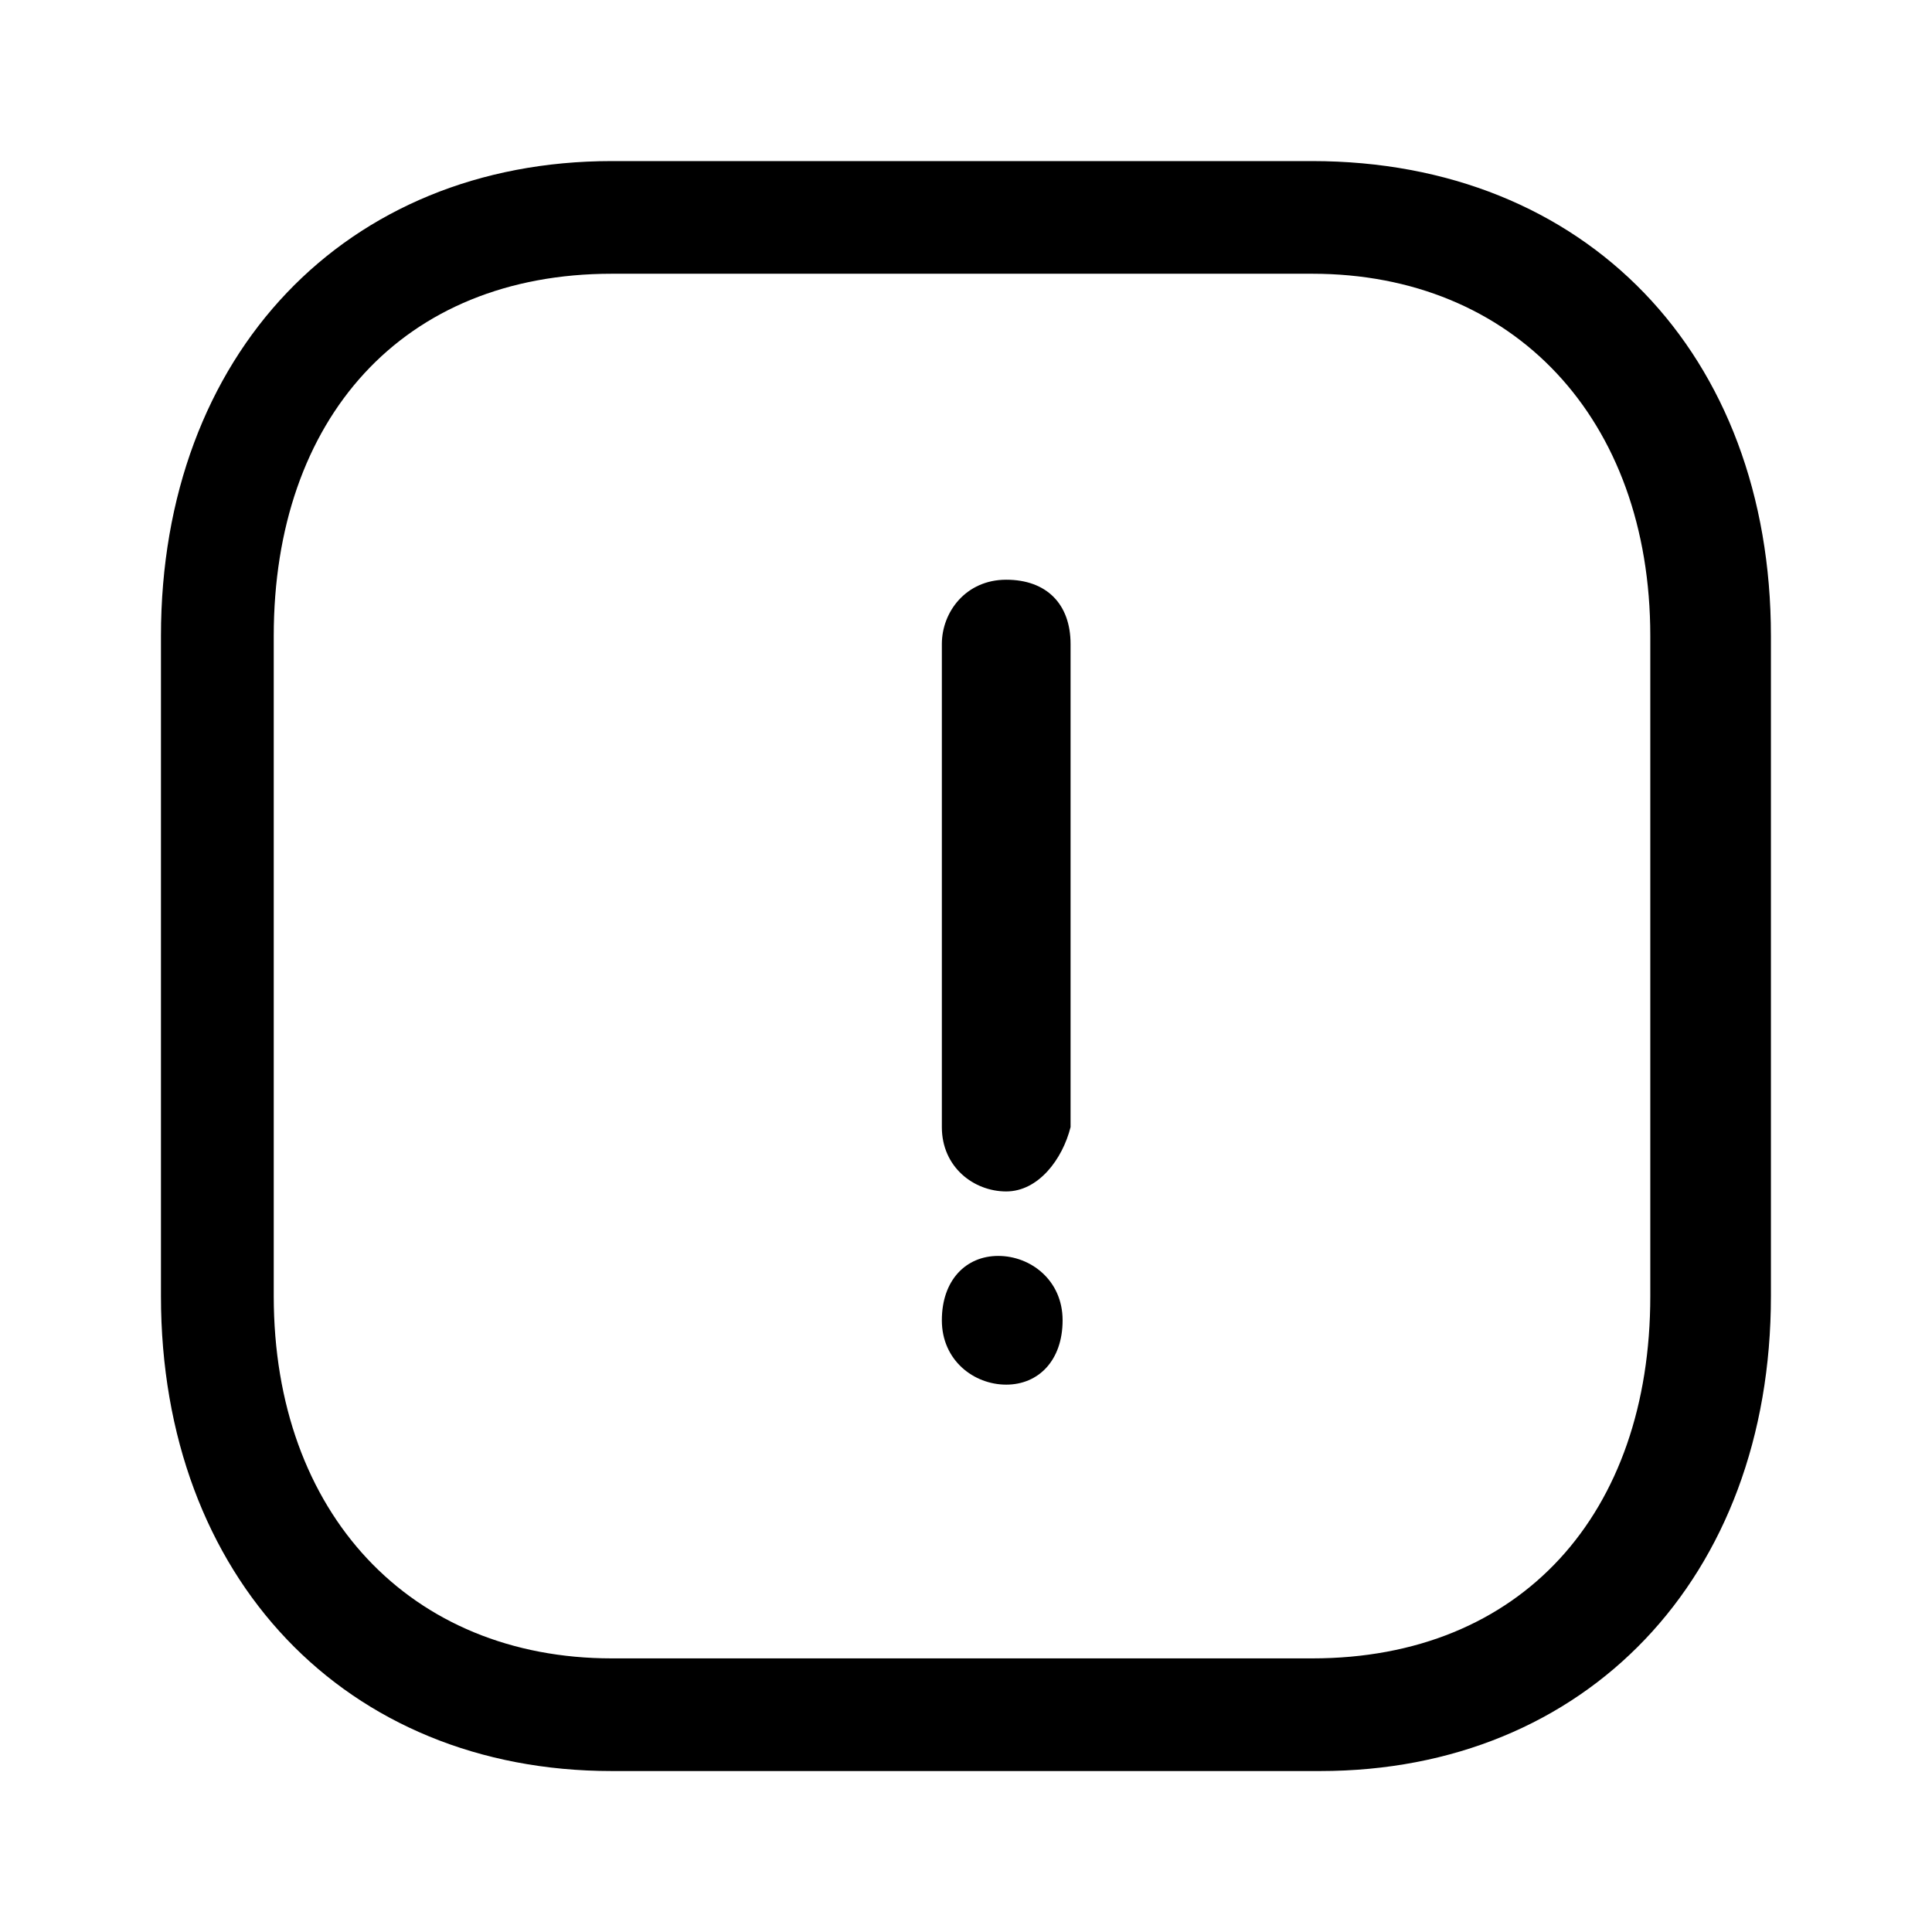 <!-- Generated by IcoMoon.io -->
<svg version="1.1" xmlns="http://www.w3.org/2000/svg" width="16" height="16" viewBox="0 0 16 16">
<title>app_c98_about</title>
<path d="M5.067 2.267c-1.733 0-2.8 1.2-2.8 3v5.467c0 1.8 1.133 3 2.8 3h5.8c1.733 0 2.8-1.2 2.8-3v-5.467c0-1.8-1.133-3-2.8-3h-5.8zM10.933 14.667h-5.867c-2.2 0-3.733-1.6-3.733-3.933v-5.467c0-2.333 1.533-3.933 3.733-3.933h5.8c2.267 0 3.8 1.6 3.8 3.933v5.467c0 2.333-1.533 3.933-3.733 3.933v0z"></path>
<path d="M8.333 9.867c-0.267 0-0.533-0.2-0.533-0.533v-4c0-0.267 0.2-0.533 0.533-0.533s0.533 0.2 0.533 0.533v4c-0.067 0.267-0.267 0.533-0.533 0.533z"></path>
<path d="M8.333 11.467c-0.267 0-0.533-0.2-0.533-0.533s0.2-0.533 0.467-0.533v0c0.267 0 0.533 0.2 0.533 0.533s-0.2 0.533-0.467 0.533z"></path>
</svg>
